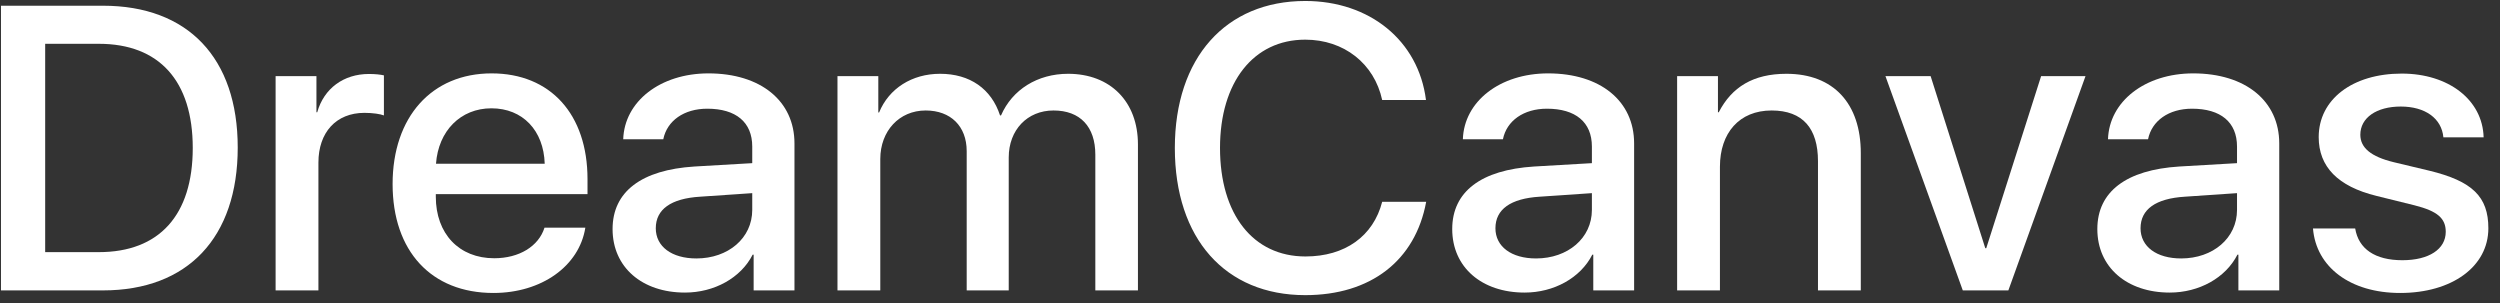 <svg width="198" height="24" viewBox="0 0 198 24" fill="none" xmlns="http://www.w3.org/2000/svg">
<rect x="0" y="0" width="198" height="24" fill="#333333" stroke="none"/>
<path d="M183.641 10.859C183.641 7.875 186.312 5.828 190.219 5.828C193.938 5.828 196.625 7.922 196.703 10.875H193.516C193.375 9.375 192.078 8.438 190.141 8.438C188.219 8.438 186.938 9.328 186.938 10.672C186.938 11.703 187.781 12.406 189.578 12.844L192.391 13.516C195.812 14.344 197.078 15.578 197.078 18.078C197.078 21.109 194.203 23.203 190.094 23.203C186.141 23.203 183.438 21.156 183.188 18.094H186.531C186.797 19.719 188.109 20.609 190.266 20.609C192.375 20.609 193.703 19.734 193.703 18.359C193.703 17.281 193.031 16.719 191.25 16.266L188.219 15.516C185.156 14.766 183.641 13.203 183.641 10.859Z" fill="white"/>
<path d="M172.75 20.469C175.266 20.469 177.172 18.859 177.172 16.625V15.297L173.047 15.578C170.734 15.719 169.531 16.578 169.531 18.078C169.531 19.531 170.797 20.469 172.75 20.469ZM171.844 23.172C168.453 23.172 166.109 21.172 166.109 18.141C166.109 15.172 168.406 13.453 172.594 13.188L177.172 12.922V11.609C177.172 9.672 175.875 8.609 173.609 8.609C171.766 8.609 170.422 9.562 170.125 11.031H166.953C167.047 8.031 169.891 5.812 173.703 5.812C177.844 5.812 180.516 8 180.516 11.359V23H177.281V20.172H177.203C176.266 22.016 174.156 23.172 171.844 23.172Z" fill="white"/>
<path d="M165.172 6.031L159.062 23H155.453L149.328 6.031H152.906L157.234 19.656H157.312L161.656 6.031H165.172Z" fill="white"/>
<path d="M132.828 23V6.031H136.062V8.891H136.125C137.156 6.891 138.859 5.844 141.484 5.844C145.234 5.844 147.375 8.219 147.375 12.125V23H143.984V12.766C143.984 10.188 142.797 8.75 140.312 8.75C137.75 8.75 136.219 10.531 136.219 13.203V23H132.828Z" fill="white"/>
<path d="M121.656 20.469C124.172 20.469 126.078 18.859 126.078 16.625V15.297L121.953 15.578C119.641 15.719 118.438 16.578 118.438 18.078C118.438 19.531 119.703 20.469 121.656 20.469ZM120.75 23.172C117.359 23.172 115.016 21.172 115.016 18.141C115.016 15.172 117.312 13.453 121.5 13.188L126.078 12.922V11.609C126.078 9.672 124.781 8.609 122.516 8.609C120.672 8.609 119.328 9.562 119.031 11.031H115.859C115.953 8.031 118.797 5.812 122.609 5.812C126.75 5.812 129.422 8 129.422 11.359V23H126.188V20.172H126.109C125.172 22.016 123.062 23.172 120.75 23.172Z" fill="white"/>
<path d="M103.375 23.375C97.047 23.375 93.047 18.906 93.047 11.719C93.047 4.578 97.078 0.078 103.375 0.078C108.484 0.078 112.344 3.219 112.938 7.922H109.469C108.844 5.031 106.438 3.141 103.375 3.141C99.281 3.141 96.625 6.5 96.625 11.719C96.625 16.984 99.25 20.312 103.391 20.312C106.531 20.312 108.766 18.703 109.469 15.984H112.953C112.094 20.641 108.562 23.375 103.375 23.375Z" fill="white"/>
<path d="M66.328 23V6.031H69.562V8.906H69.625C70.406 7 72.234 5.844 74.453 5.844C76.812 5.844 78.516 7.031 79.203 9.141H79.281C80.172 7.094 82.172 5.844 84.594 5.844C87.938 5.844 90.125 8.047 90.125 11.438V23H86.75V12.25C86.75 10.031 85.547 8.75 83.438 8.75C81.359 8.75 79.891 10.297 79.891 12.469V23H76.562V11.969C76.562 10 75.297 8.75 73.312 8.75C71.219 8.75 69.719 10.375 69.719 12.594V23H66.328Z" fill="white"/>
<path d="M55.156 20.469C57.672 20.469 59.578 18.859 59.578 16.625V15.297L55.453 15.578C53.141 15.719 51.938 16.578 51.938 18.078C51.938 19.531 53.203 20.469 55.156 20.469ZM54.25 23.172C50.859 23.172 48.516 21.172 48.516 18.141C48.516 15.172 50.812 13.453 55 13.188L59.578 12.922V11.609C59.578 9.672 58.281 8.609 56.016 8.609C54.172 8.609 52.828 9.562 52.531 11.031H49.359C49.453 8.031 52.297 5.812 56.109 5.812C60.25 5.812 62.922 8 62.922 11.359V23H59.688V20.172H59.609C58.672 22.016 56.562 23.172 54.25 23.172Z" fill="white"/>
<path d="M38.922 8.578C36.484 8.578 34.719 10.359 34.531 12.969H43.141C43.062 10.328 41.391 8.578 38.922 8.578ZM43.125 18.031H46.359C45.875 21.078 42.891 23.203 39.078 23.203C34.156 23.203 31.094 19.891 31.094 14.578C31.094 9.266 34.188 5.812 38.938 5.812C43.594 5.812 46.531 9.047 46.531 14.188V15.375H34.516V15.578C34.516 18.516 36.359 20.453 39.141 20.453C41.109 20.453 42.656 19.516 43.125 18.031Z" fill="white"/>
<path d="M21.828 23V6.031H25.062V8.891H25.125C25.656 7 27.219 5.859 29.219 5.859C29.719 5.859 30.141 5.906 30.406 5.969V9.141C30.125 9.031 29.531 8.938 28.859 8.938C26.625 8.938 25.219 10.484 25.219 12.875V23H21.828Z" fill="white"/>
<path d="M0.078 0.453H8.156C14.875 0.453 18.828 4.578 18.828 11.688C18.828 18.812 14.875 23 8.156 23H0.078V0.453ZM3.578 3.469V19.969H7.828C12.609 19.969 15.266 17.047 15.266 11.719C15.266 6.406 12.609 3.469 7.828 3.469H3.578Z" fill="white"/>
</svg>

